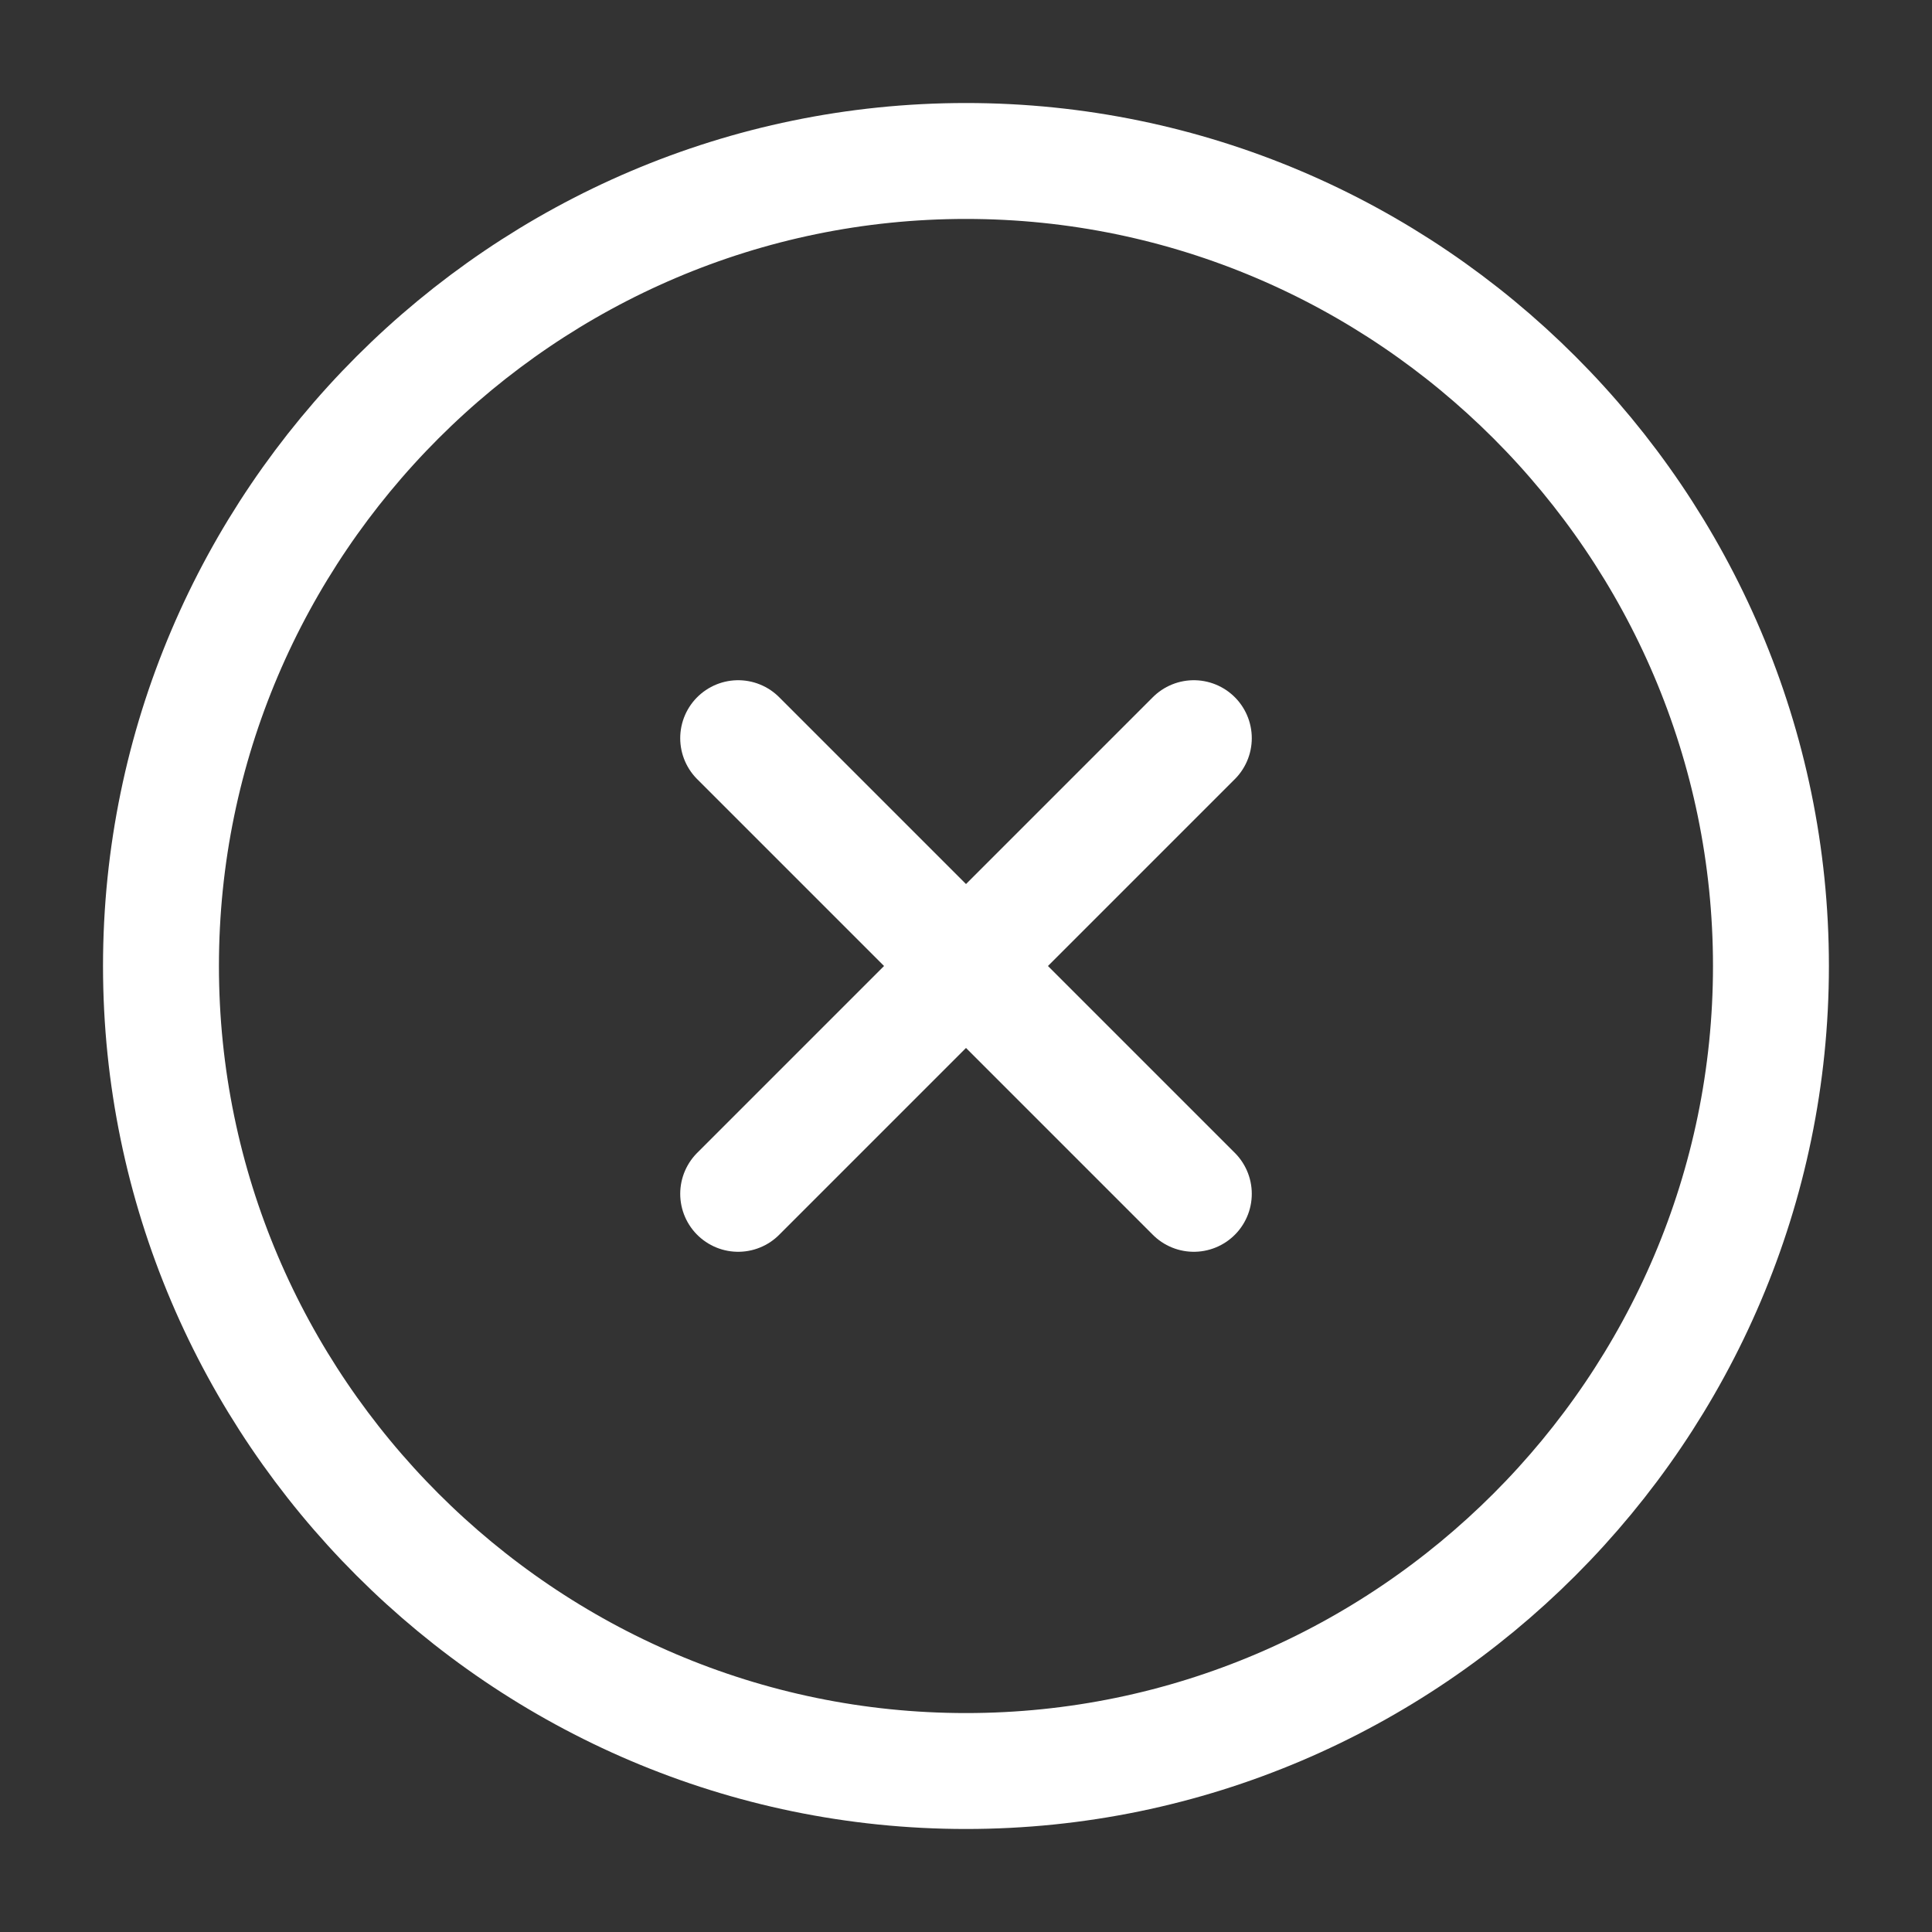 <svg width="25" height="25" viewBox="0 0 25 25" fill="none" xmlns="http://www.w3.org/2000/svg">
<rect x="0" y="0" width="25" height="25" fill="#333333" stroke="none"/>
<path d="M12.5 22.917C18.229 22.917 22.916 18.229 22.916 12.5C22.916 6.771 18.229 2.083 12.5 2.083C6.771 2.083 2.083 6.771 2.083 12.5C2.083 18.229 6.771 22.917 12.5 22.917Z" stroke="white" stroke-width="1.5" stroke-linecap="round" stroke-linejoin="round"/>
<path d="M9.552 15.448L15.448 9.552" stroke="white" stroke-width="1.5" stroke-linecap="round" stroke-linejoin="round"/>
<path d="M15.448 15.448L9.552 9.552" stroke="white" stroke-width="1.5" stroke-linecap="round" stroke-linejoin="round"/>
</svg>
